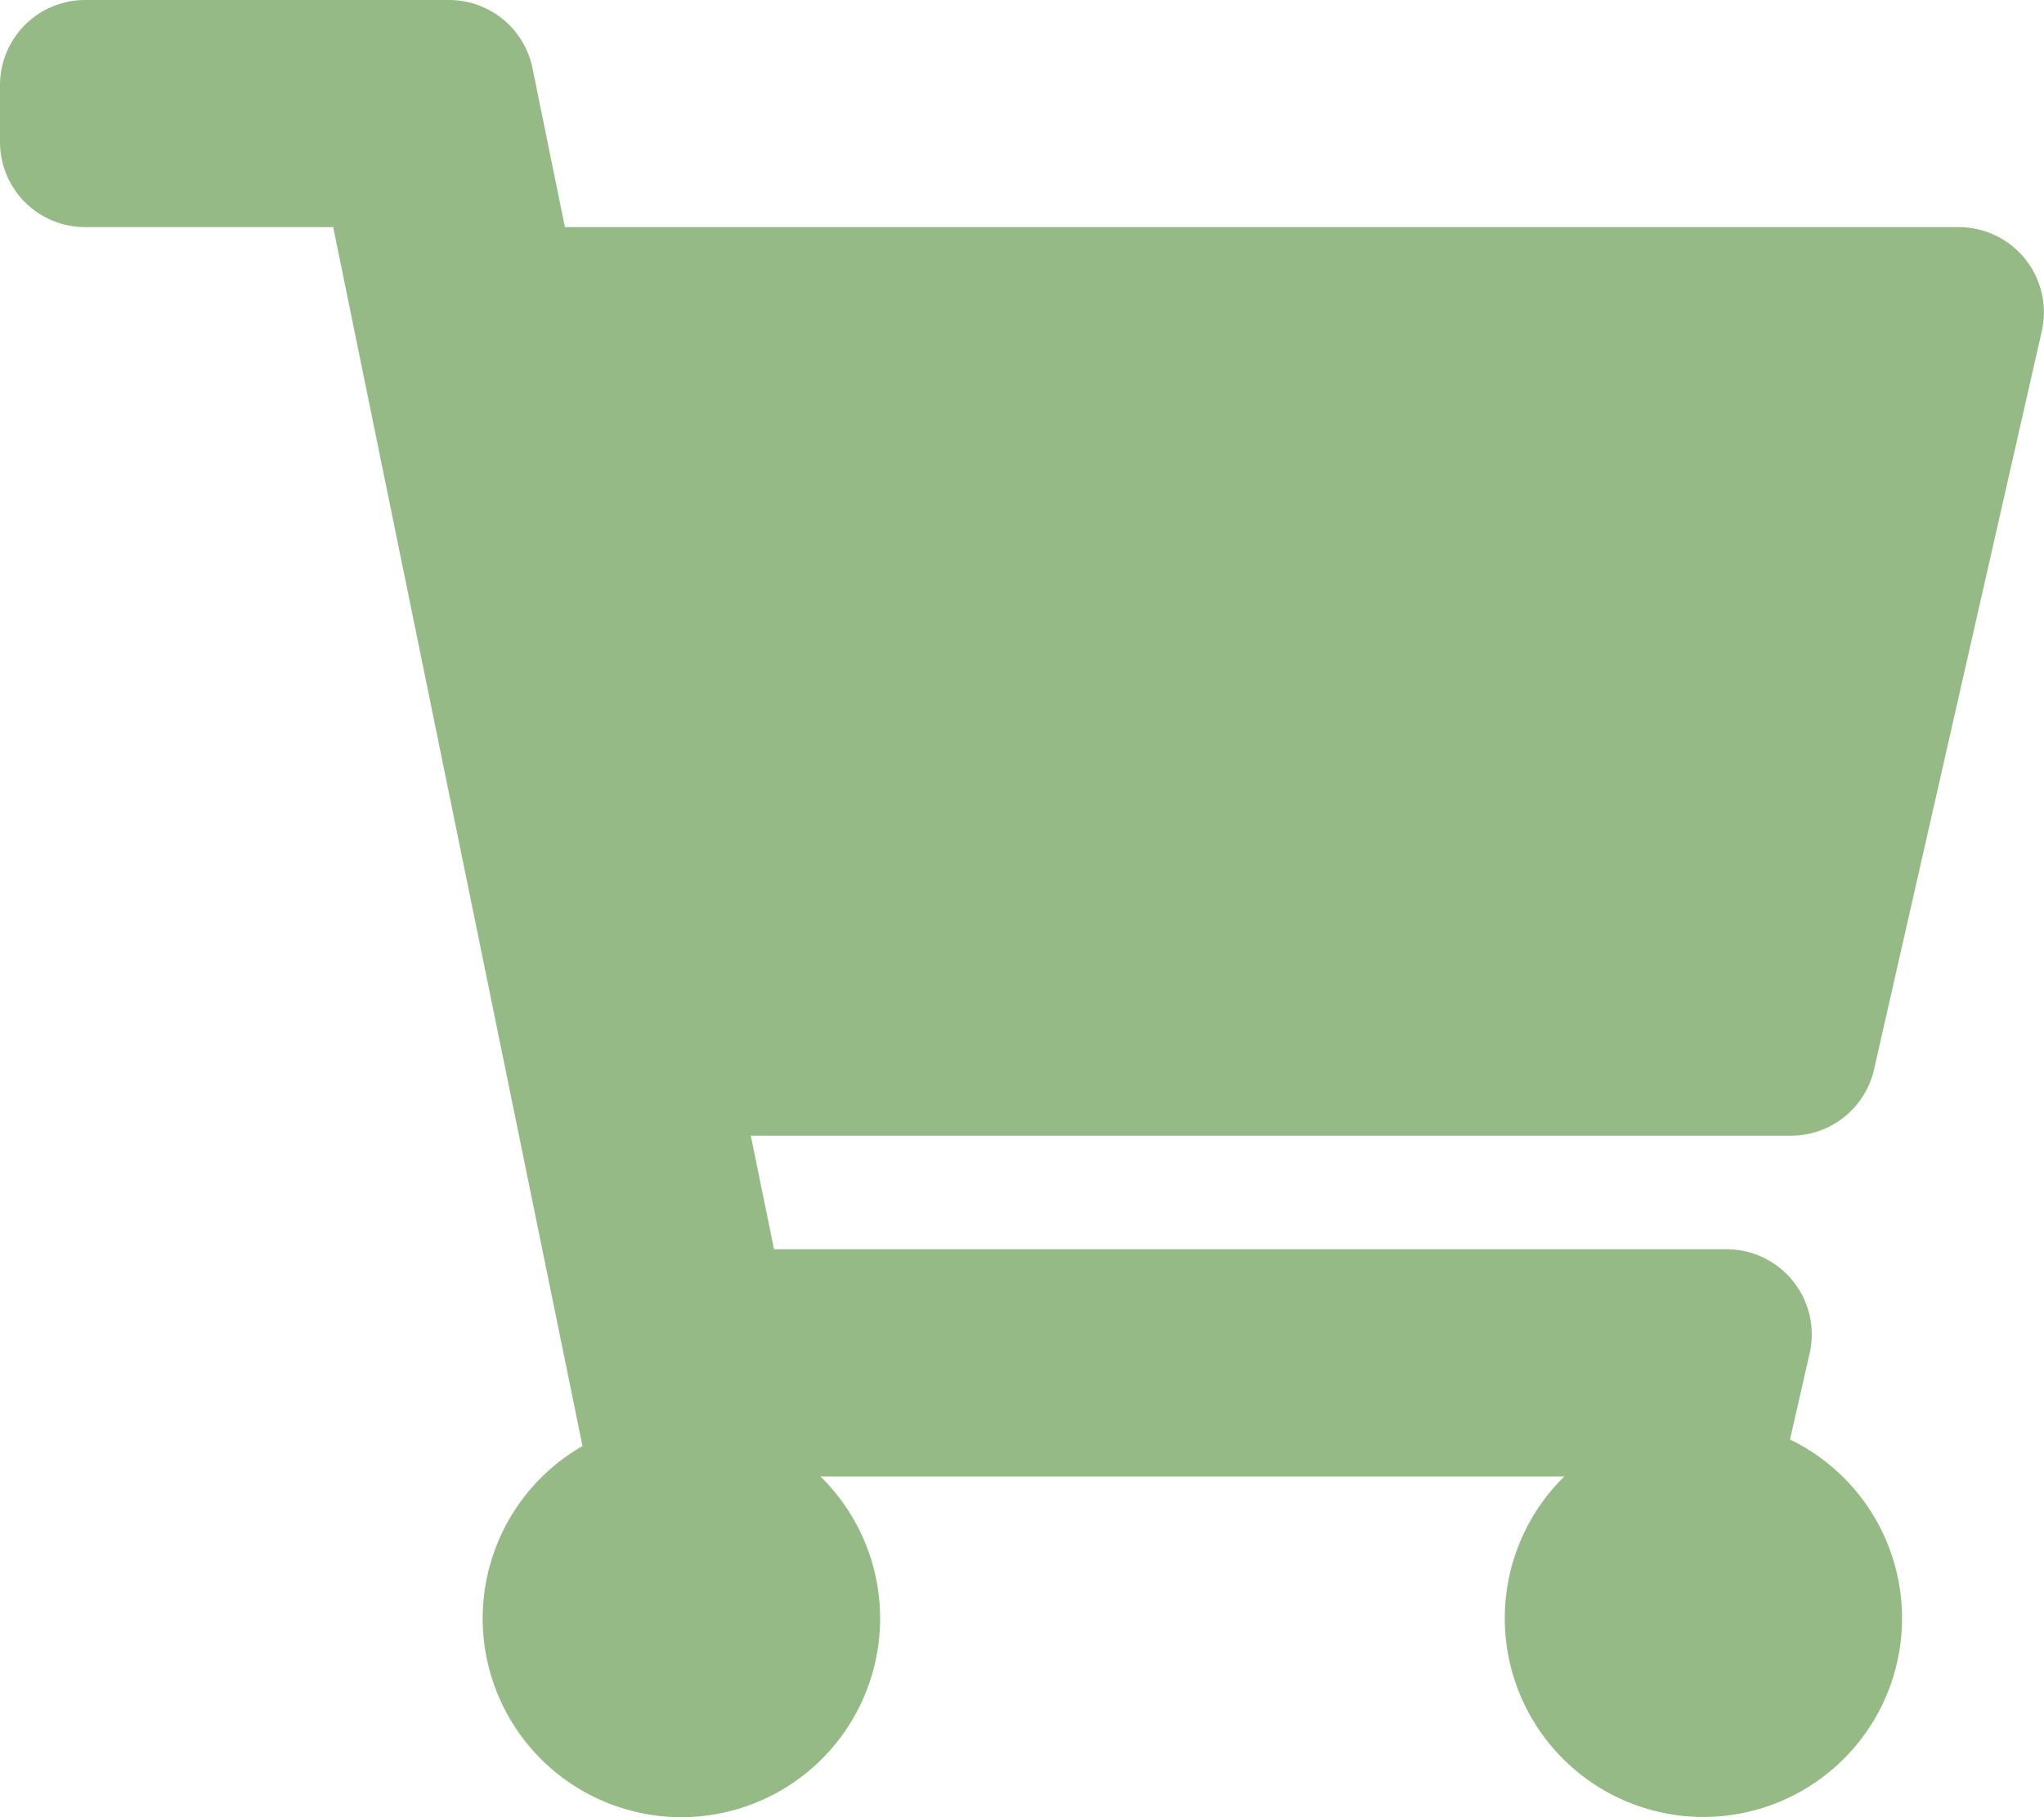 <svg xmlns="http://www.w3.org/2000/svg" width="25.005" height="22.227" viewBox="0 0 25.005 22.227">
  <path id="Icon_awesome-shopping-cart" data-name="Icon awesome-shopping-cart" d="M22.926,13.081l2.052-9.03a1.042,1.042,0,0,0-1.016-1.273H6.911L6.514.833A1.042,1.042,0,0,0,5.493,0H1.042A1.042,1.042,0,0,0,0,1.042v.695A1.042,1.042,0,0,0,1.042,2.778H4.076l3.05,14.909a2.431,2.431,0,1,0,2.911.372h9.1a2.43,2.43,0,1,0,2.761-.452l.24-1.054a1.042,1.042,0,0,0-1.016-1.273H9.469l-.284-1.389H21.91A1.042,1.042,0,0,0,22.926,13.081Z" fill="#96ba86"/>
</svg>
